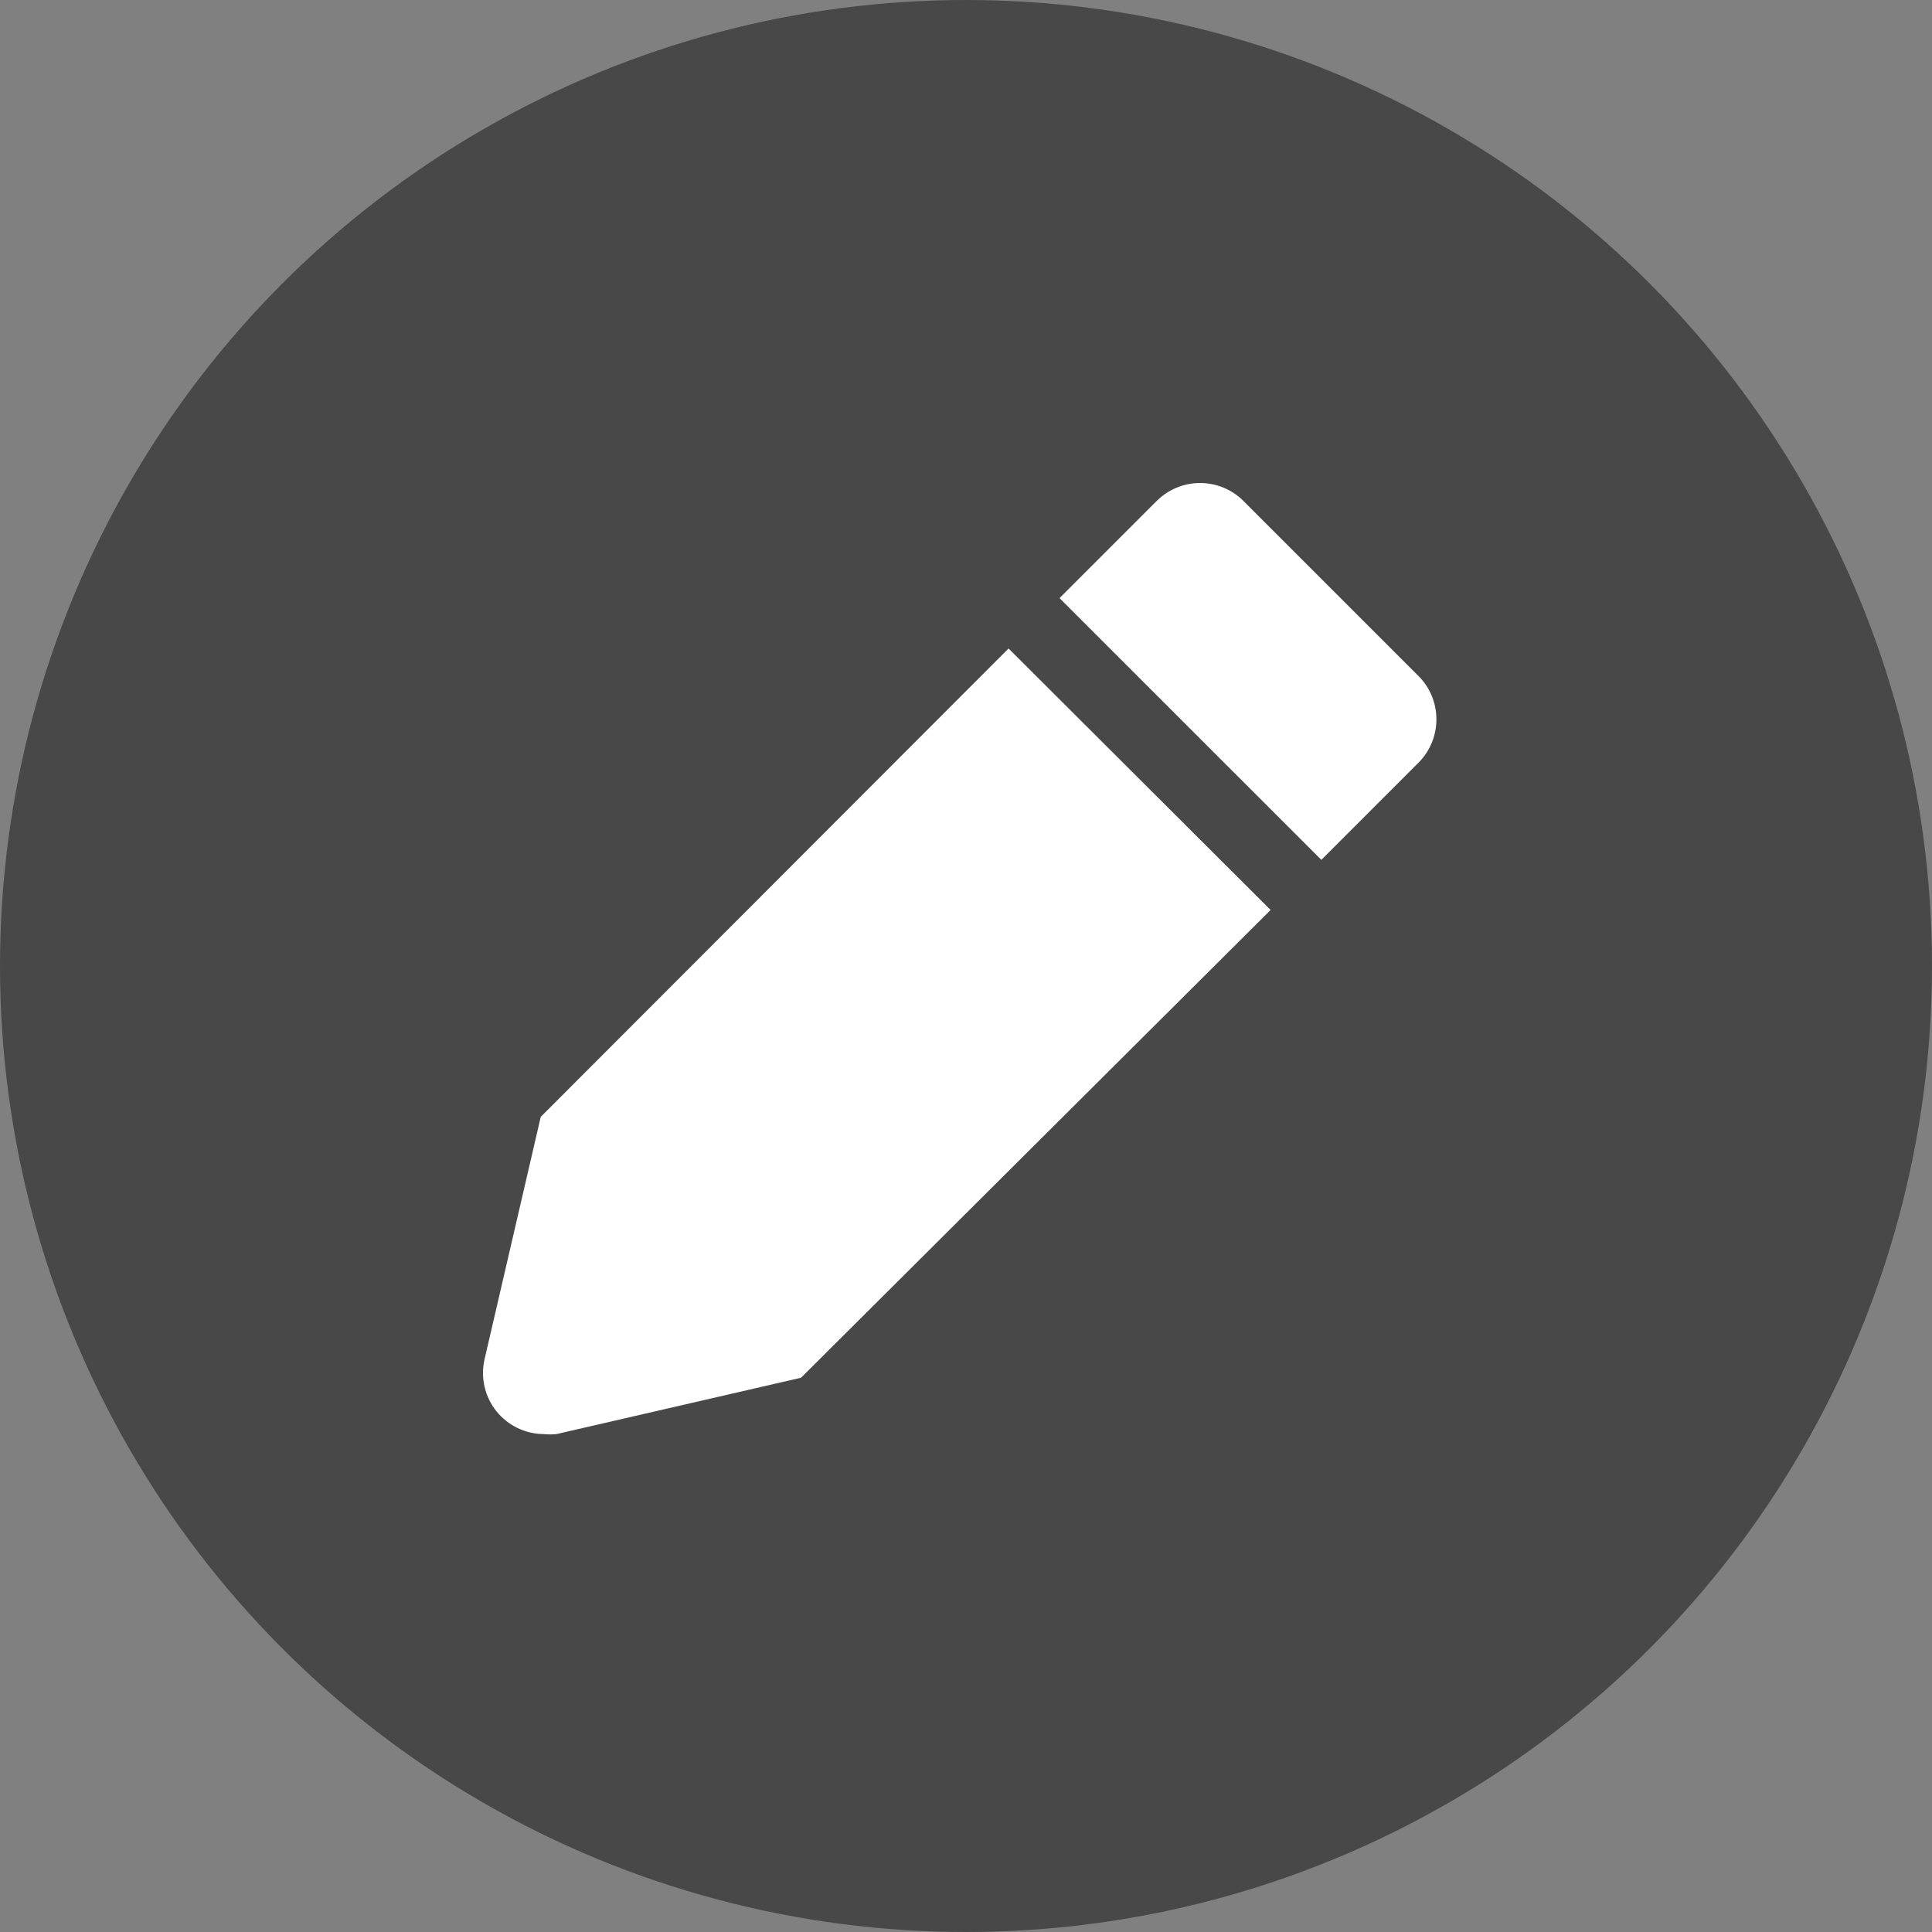 <svg width="36" height="36" viewBox="0 0 36 36" fill="none" xmlns="http://www.w3.org/2000/svg">
<rect x="0" y="0" width="36" height="36" fill="#808080" stroke="none"/>
<circle cx="18" cy="18" r="18" fill="#484848"/>
<path d="M10.076 20.811L9.026 25.341C8.99 25.506 8.991 25.678 9.03 25.843C9.068 26.008 9.143 26.163 9.249 26.295C9.355 26.427 9.489 26.534 9.642 26.608C9.794 26.682 9.962 26.721 10.131 26.722C10.21 26.73 10.29 26.73 10.369 26.722L14.926 25.672L23.676 16.956L18.793 12.084L10.076 20.811Z" fill="white"/>
<path d="M26.427 12.592L23.168 9.333C22.954 9.12 22.664 9 22.361 9C22.059 9 21.769 9.12 21.555 9.333L19.743 11.145L24.621 16.022L26.433 14.21C26.539 14.104 26.623 13.977 26.68 13.838C26.737 13.699 26.766 13.55 26.765 13.4C26.765 13.25 26.735 13.101 26.677 12.962C26.619 12.824 26.534 12.698 26.427 12.592Z" fill="white"/>
</svg>
